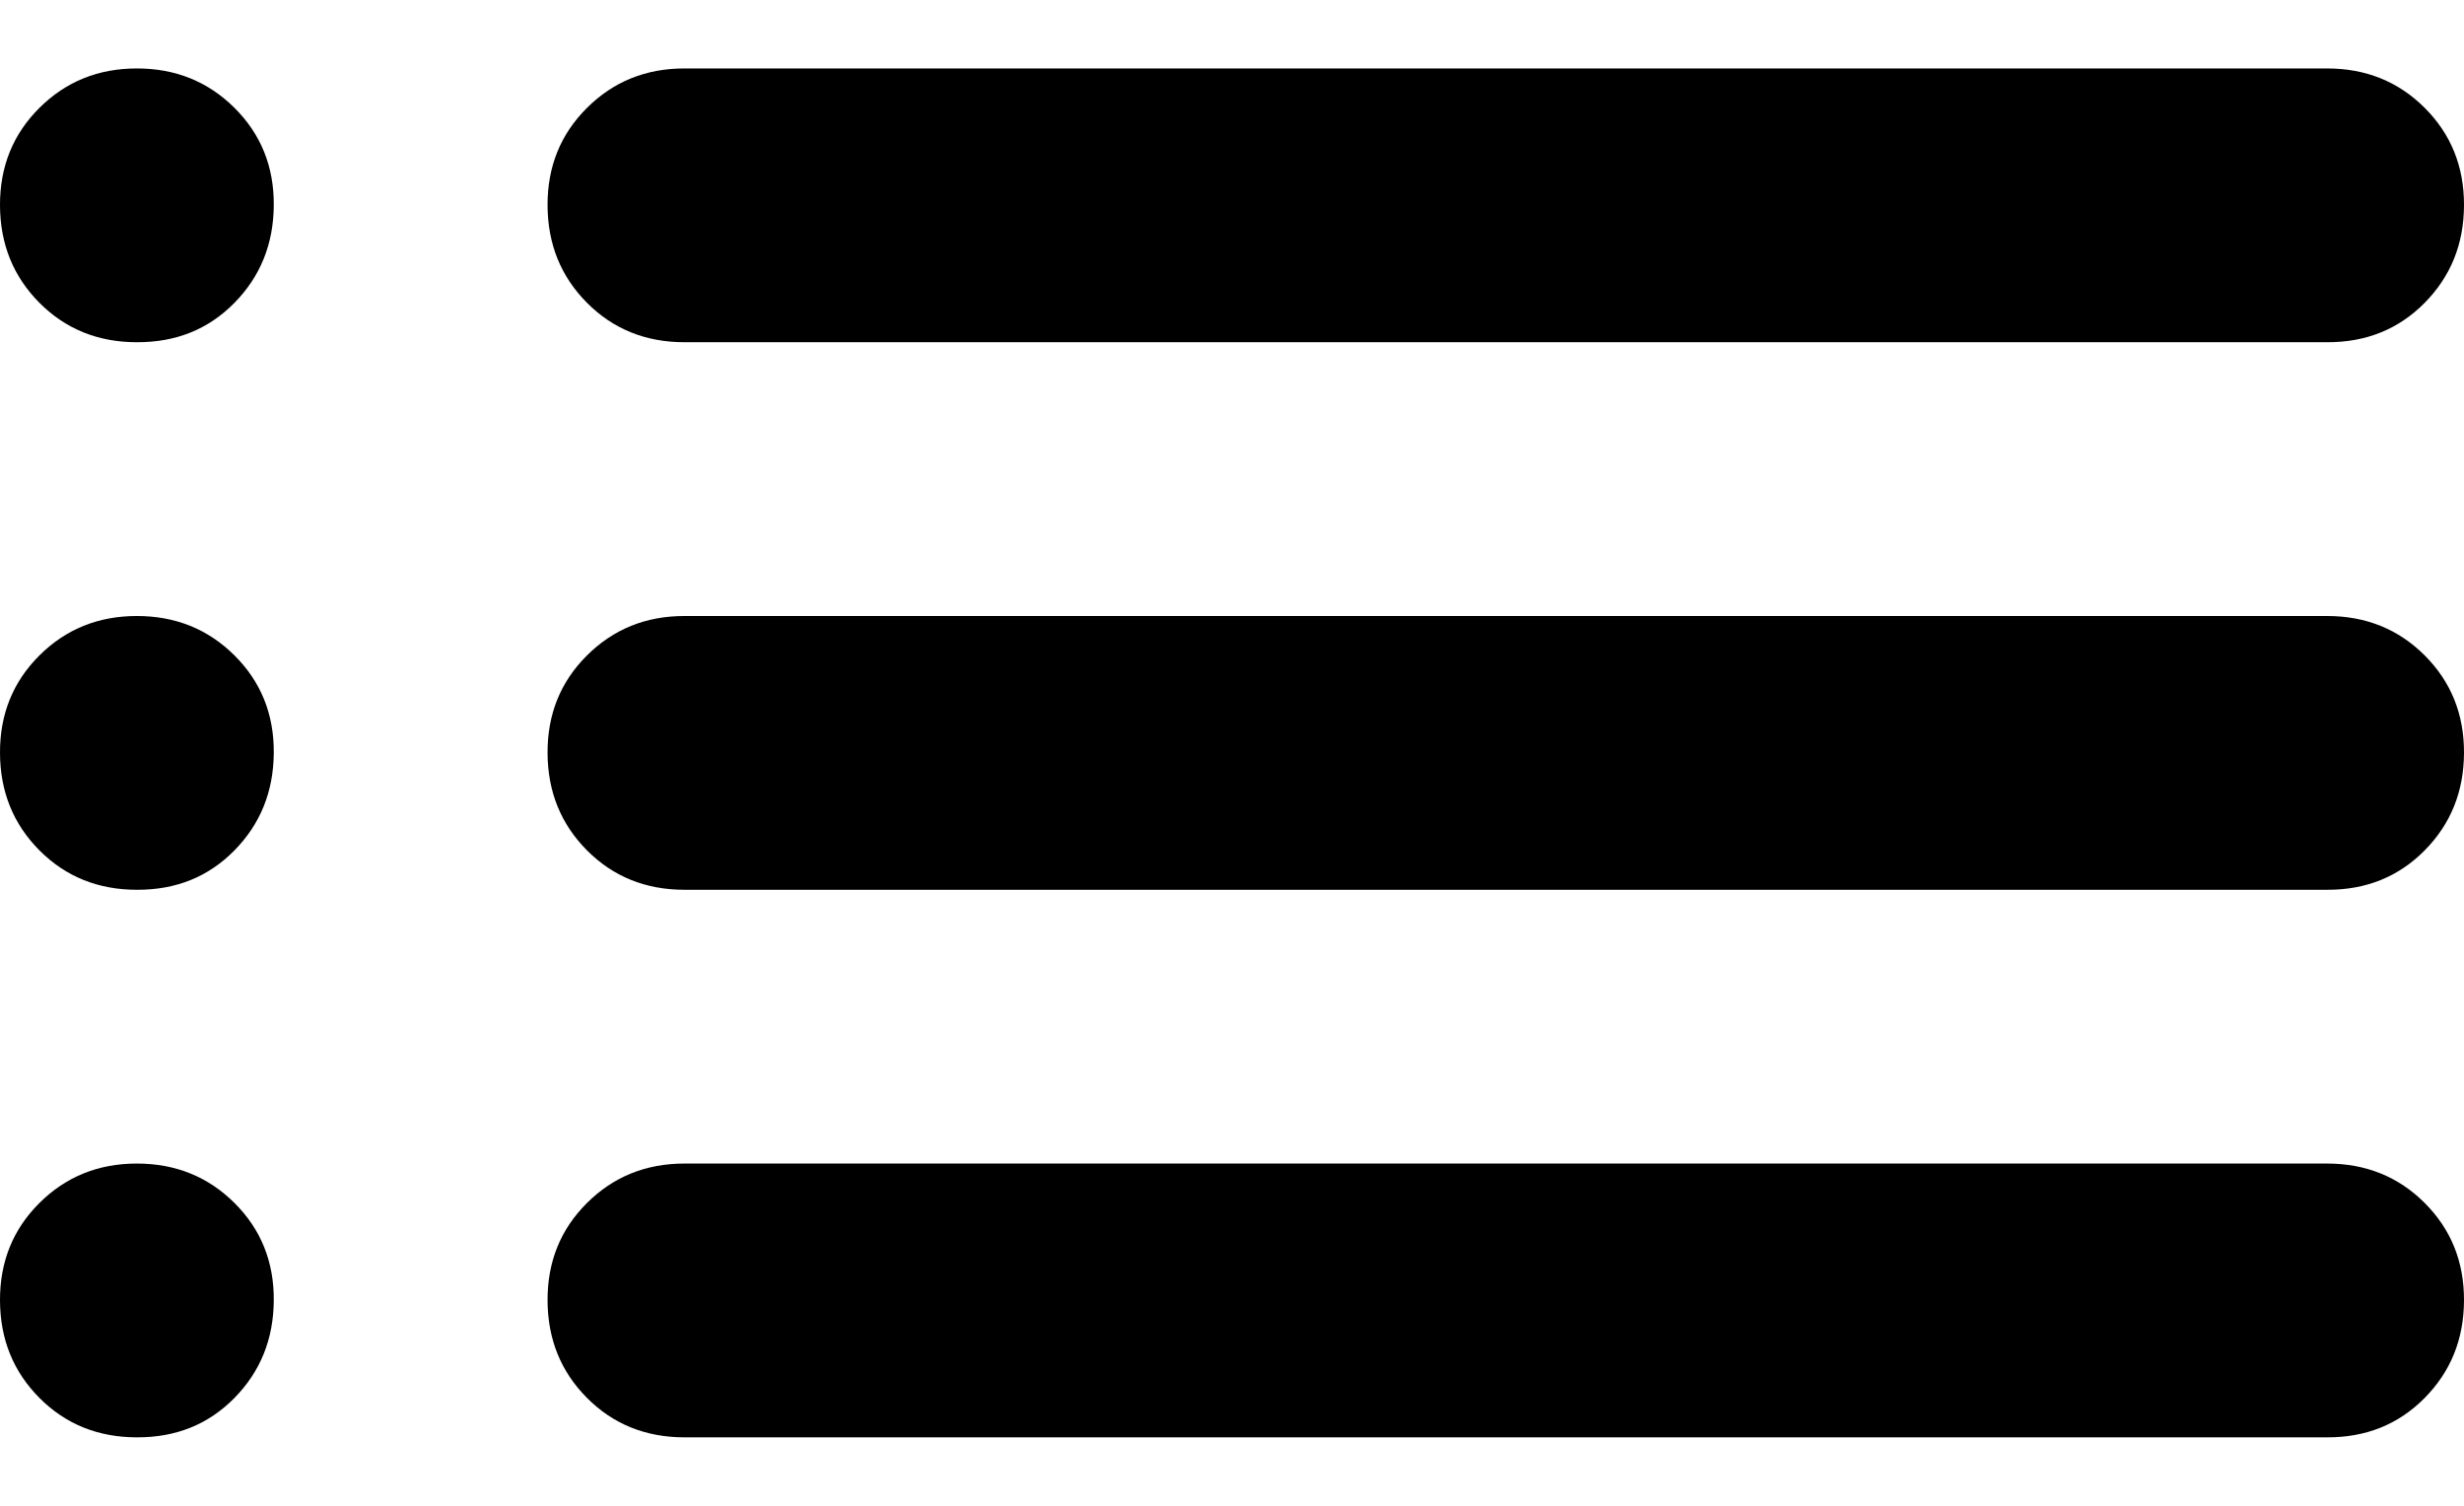<svg width="18" height="11" viewBox="0 0 18 11" fill="none" xmlns="http://www.w3.org/2000/svg">
<path d="M5 2.5C4.717 2.5 4.479 2.404 4.288 2.212C4.097 2.02 4.001 1.783 4 1.5C3.999 1.217 4.095 0.98 4.288 0.788C4.481 0.596 4.718 0.5 5 0.5H17C17.283 0.5 17.521 0.596 17.713 0.788C17.905 0.98 18.001 1.217 18 1.5C17.999 1.783 17.903 2.02 17.712 2.213C17.521 2.406 17.283 2.501 17 2.5H5ZM5 6.5C4.717 6.5 4.479 6.404 4.288 6.212C4.097 6.02 4.001 5.783 4 5.5C3.999 5.217 4.095 4.98 4.288 4.788C4.481 4.596 4.718 4.5 5 4.5H17C17.283 4.5 17.521 4.596 17.713 4.788C17.905 4.98 18.001 5.217 18 5.5C17.999 5.783 17.903 6.02 17.712 6.213C17.521 6.406 17.283 6.501 17 6.5H5ZM5 10.5C4.717 10.5 4.479 10.404 4.288 10.212C4.097 10.02 4.001 9.783 4 9.5C3.999 9.217 4.095 8.98 4.288 8.788C4.481 8.596 4.718 8.5 5 8.5H17C17.283 8.5 17.521 8.596 17.713 8.788C17.905 8.98 18.001 9.217 18 9.5C17.999 9.783 17.903 10.02 17.712 10.213C17.521 10.406 17.283 10.501 17 10.5H5ZM1 2.5C0.717 2.5 0.479 2.404 0.288 2.212C0.097 2.02 0.001 1.783 3.44827e-06 1.5C-0.001 1.217 0.095 0.98 0.288 0.788C0.481 0.596 0.718 0.5 1 0.5C1.282 0.5 1.52 0.596 1.713 0.788C1.906 0.98 2.002 1.217 2 1.5C1.998 1.783 1.902 2.02 1.712 2.213C1.522 2.406 1.285 2.501 1 2.5ZM1 6.5C0.717 6.5 0.479 6.404 0.288 6.212C0.097 6.02 0.001 5.783 3.44827e-06 5.5C-0.001 5.217 0.095 4.98 0.288 4.788C0.481 4.596 0.718 4.5 1 4.5C1.282 4.5 1.52 4.596 1.713 4.788C1.906 4.98 2.002 5.217 2 5.5C1.998 5.783 1.902 6.02 1.712 6.213C1.522 6.406 1.285 6.501 1 6.5ZM1 10.5C0.717 10.5 0.479 10.404 0.288 10.212C0.097 10.02 0.001 9.783 3.44827e-06 9.5C-0.001 9.217 0.095 8.98 0.288 8.788C0.481 8.596 0.718 8.5 1 8.5C1.282 8.5 1.52 8.596 1.713 8.788C1.906 8.98 2.002 9.217 2 9.5C1.998 9.783 1.902 10.02 1.712 10.213C1.522 10.406 1.285 10.501 1 10.5Z" fill="black"/>
</svg>
